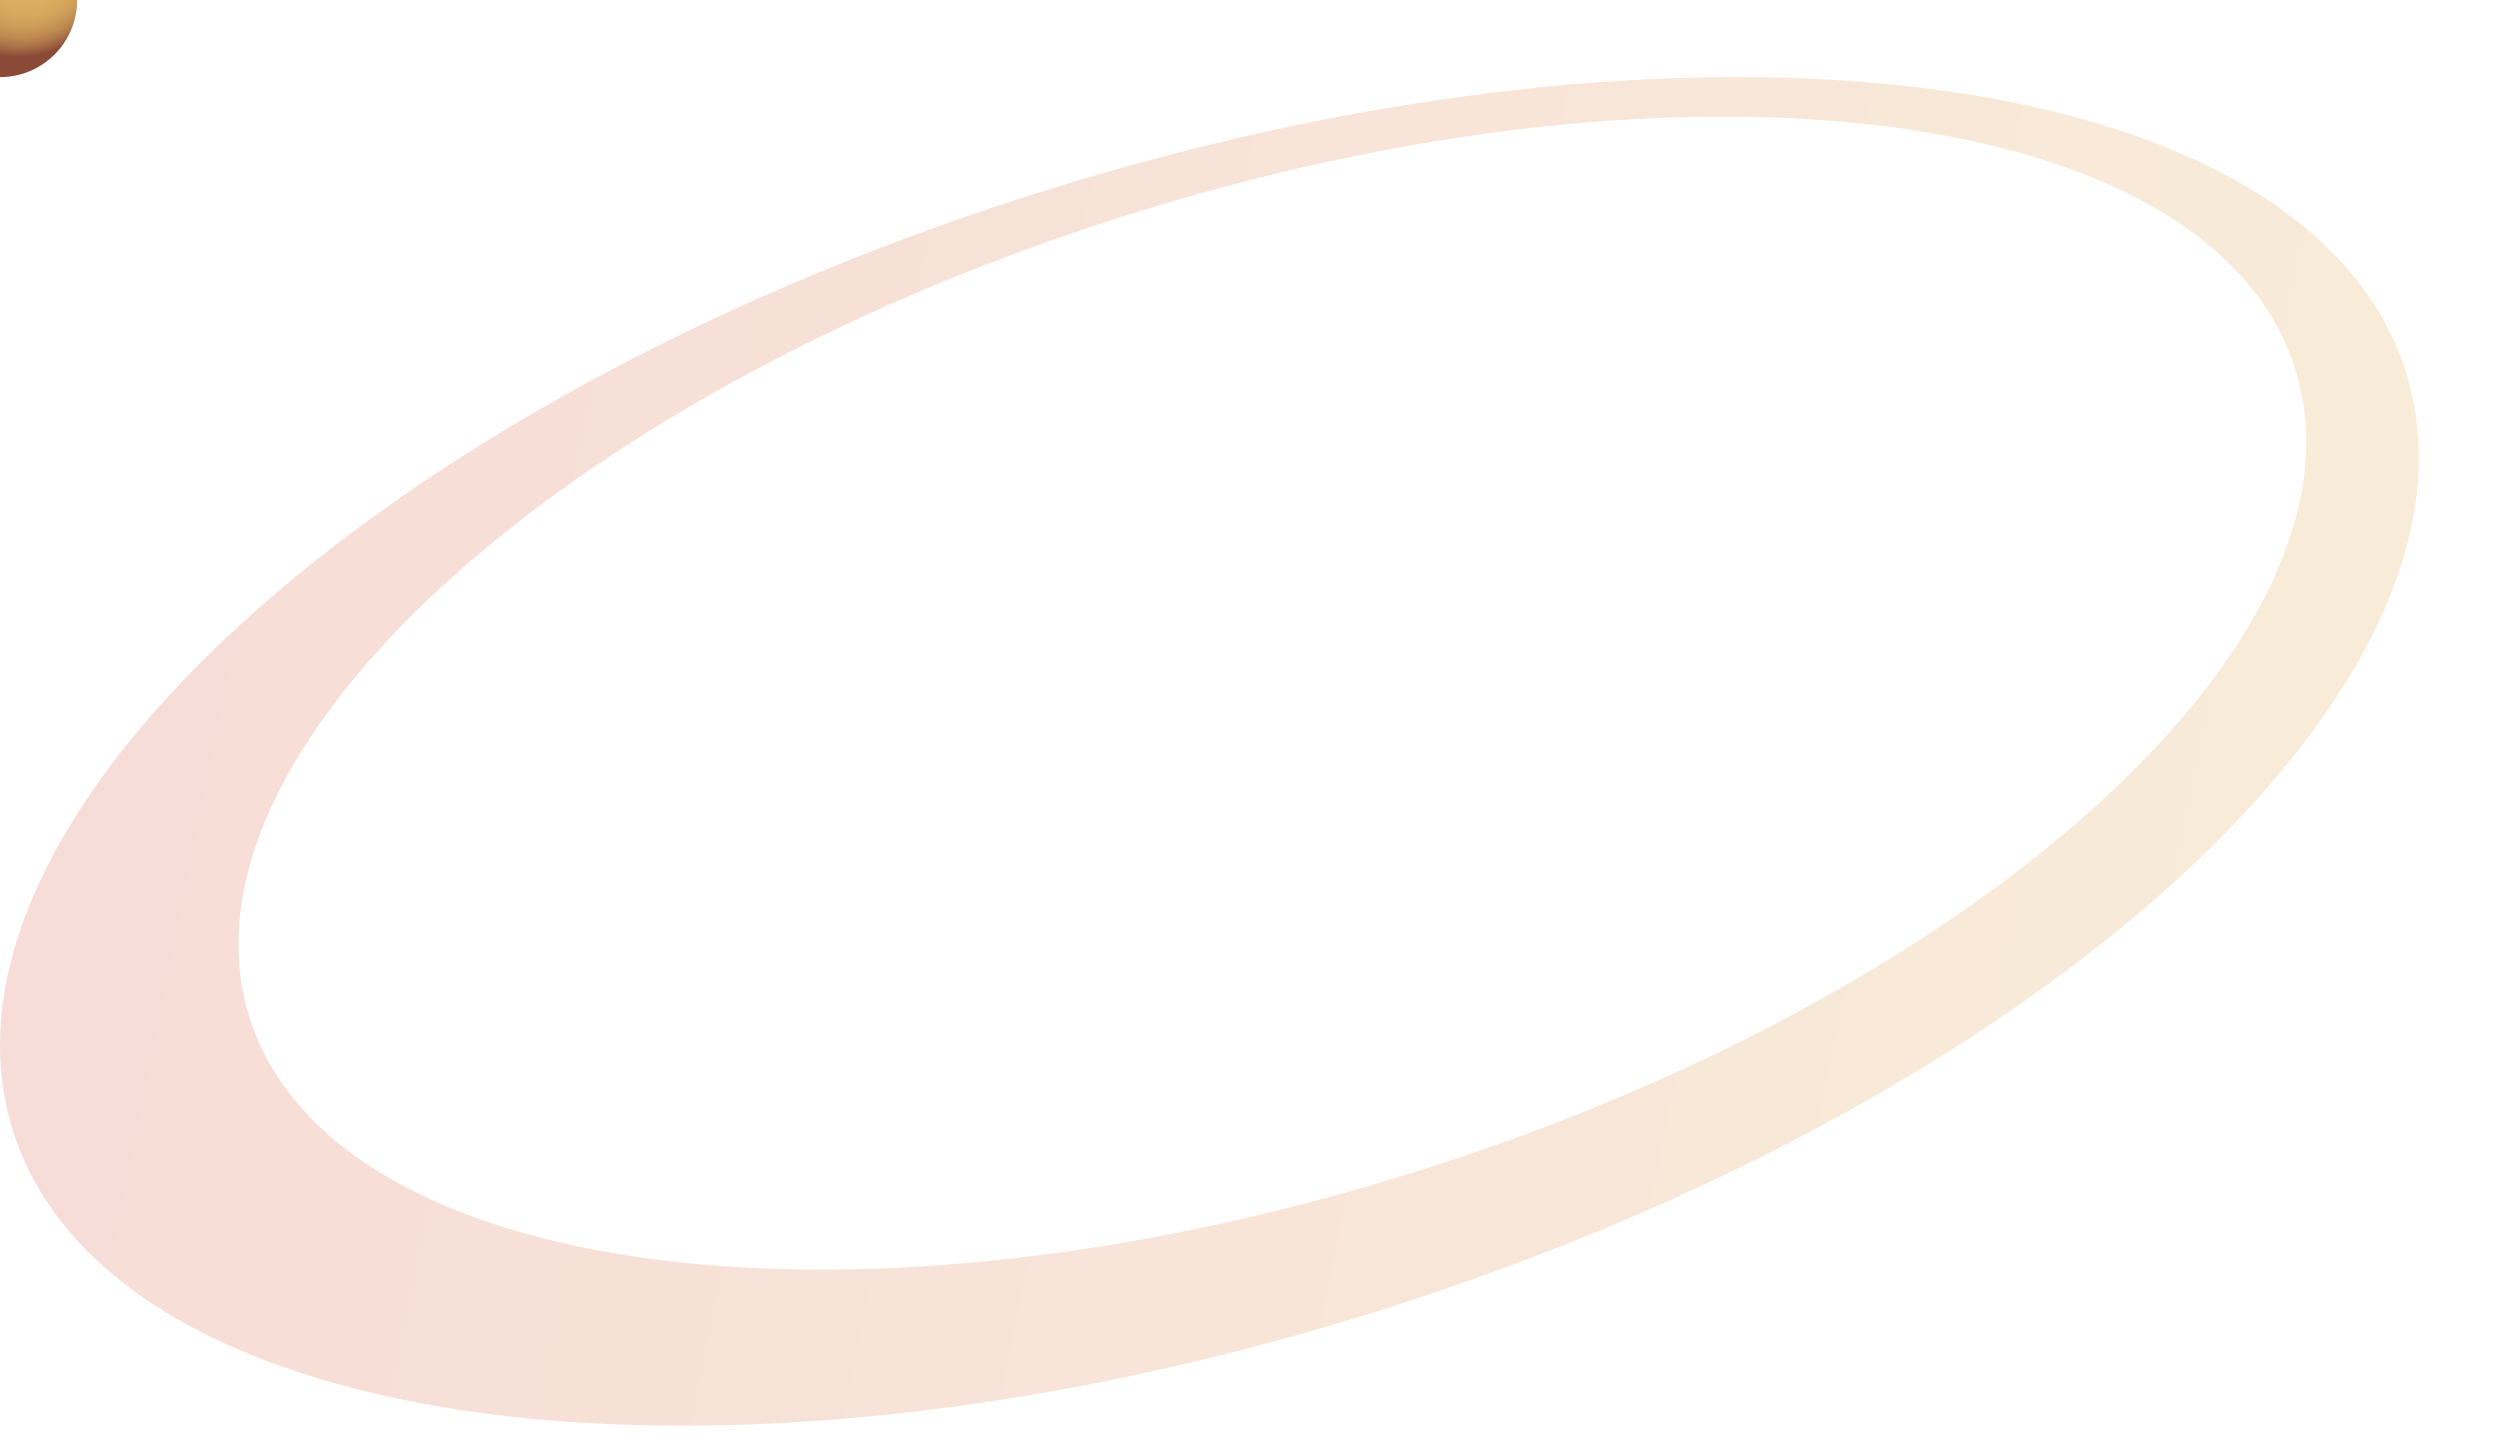 <?xml version="1.0" encoding="utf-8"?>
<svg xmlns="http://www.w3.org/2000/svg" viewBox="0 0 3183 1850">
	<style type="text/css">
		.d{opacity:0.2;fill:url(#a);}
		.ball{fill:url(#b); animation: big 10s infinite linear;}
		@keyframes big {0%{transform: scale(1.25)}25%{transform: scale(1.5)}50%{transform: scale(1.25)}75%{transform: scale(1)}100%{transform: scale(1.25)}}
	</style>

	<linearGradient id="a" gradientUnits="userSpaceOnUse"
		x1="-1033.683" y1="1988.31"
		x2="2235.035" y2="178.789"
		gradientTransform="matrix(0.953 -0.303 -0.303 -0.953 1291.84 2170.475)">
		<stop offset="0" style="stop-color:#D54736" />
		<stop offset="1" style="stop-color:#DFA93F" />
	</linearGradient>

	<path class="d"
		d="M1314.5,247.7C473.4,514.9-107.7,1049,16.8,1440.6C141.2,1832.2,924,1933,1765.1,1665.8
	c841.2-267.3,1422.2-801.4,1297.8-1193C2938.4,81.2,2155.7-19.6,1314.5,247.7z M1812.5,1488.7
	C1093.4,1717.2,424.2,1631,317.9,1296.2S708.2,504.8,1427.3,276.3S2815.6,134,2922,468.8S2531.6,1260.2,1812.5,1488.7z" />

	<radialGradient id="b" cx="5519.298" cy="-2959.517" r="130.055"
		gradientTransform="matrix(-0.729 0.685 0.58 0.617 5783.504 -2002.125)"
		gradientUnits="userSpaceOnUse">
		<stop offset="0" style="stop-color:#DDB161" />
		<stop offset="0.399" style="stop-color:#DBAF60" />
		<stop offset="0.568" style="stop-color:#D6A85D" />
		<stop offset="0.694" style="stop-color:#CC9B58" />
		<stop offset="0.798" style="stop-color:#BE8A51" />
		<stop offset="0.889" style="stop-color:#AB7348" />
		<stop offset="0.97" style="stop-color:#95573D" />
		<stop offset="1" style="stop-color:#8B4A38" />
	</radialGradient>

	<circle class="ball" cx="0" cy="0" r="98.2">
		<animateMotion
			dur="10s"
			repeatCount="indefinite"
			path="M1796.4,1558.4C1014.9,1802.4,287.6,1710.3,172,1353S596.2,508.2,1377.8,264.3s1508.9-151.9,1624.5,205.5
	C3118,827.1,2578,1314.5,1796.4,1558.4z" />
	</circle>
</svg>